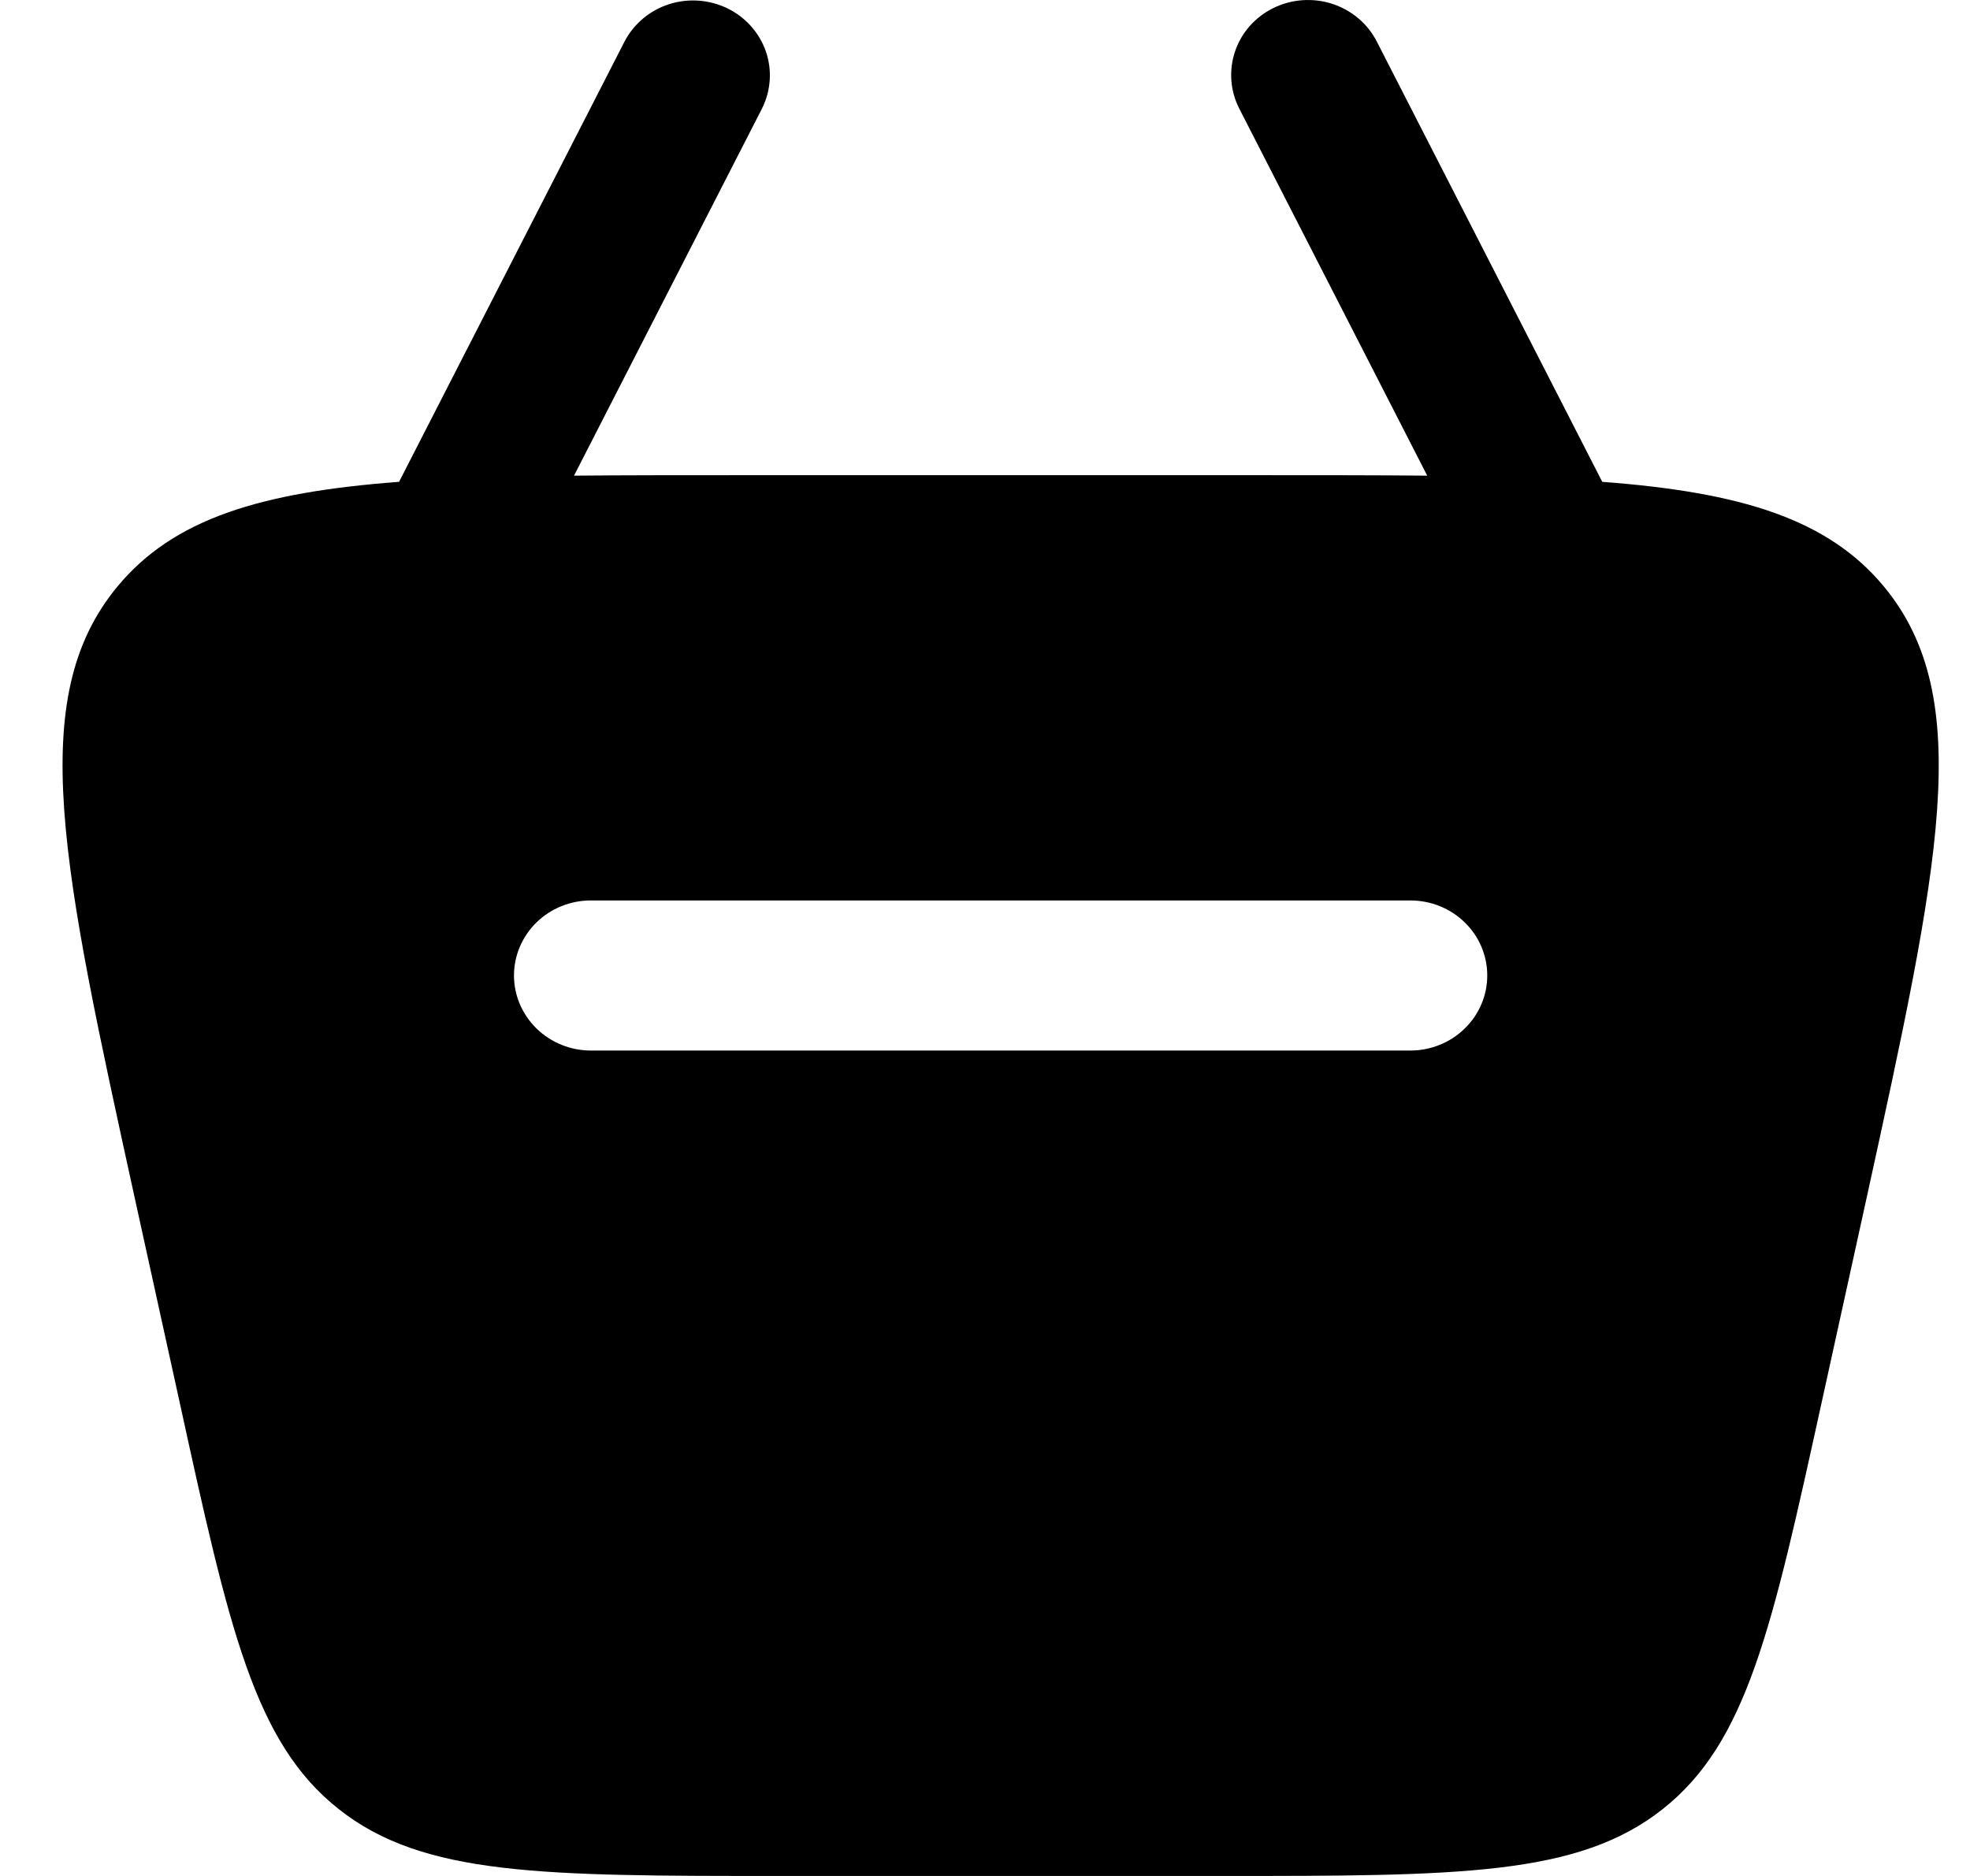 <svg width="21" height="20" viewBox="0 0 21 20" fill="none" xmlns="http://www.w3.org/2000/svg">
<path fill-rule="evenodd" clip-rule="evenodd" d="M13.577 0.084C13.771 -0.01 13.996 -0.026 14.202 0.041C14.408 0.108 14.579 0.252 14.676 0.442L17.08 5.137C18.557 5.248 19.485 5.532 20.083 6.254C21.066 7.443 20.674 9.23 19.89 12.807L19.421 14.941C18.889 17.365 18.624 18.577 17.723 19.288C16.822 20 15.553 20 13.015 20H8.319C5.781 20 4.512 20 3.612 19.288C2.71 18.577 2.443 17.365 1.913 14.941L1.444 12.807C0.66 9.23 0.267 7.443 1.251 6.254C1.849 5.531 2.776 5.248 4.254 5.137L6.658 0.442C6.756 0.254 6.926 0.111 7.131 0.045C7.337 -0.021 7.56 -0.005 7.754 0.089C7.947 0.183 8.094 0.348 8.164 0.548C8.233 0.748 8.218 0.967 8.123 1.157L6.119 5.071C6.647 5.066 7.222 5.066 7.851 5.066H13.482C14.111 5.066 14.687 5.066 15.214 5.071L13.21 1.157C13.113 0.967 13.098 0.747 13.166 0.546C13.235 0.344 13.383 0.179 13.577 0.084ZM5.479 10.4C5.479 10.187 5.566 9.984 5.719 9.834C5.873 9.684 6.081 9.6 6.298 9.6H15.035C15.252 9.6 15.461 9.684 15.614 9.834C15.768 9.984 15.854 10.187 15.854 10.4C15.854 10.612 15.768 10.815 15.614 10.965C15.461 11.115 15.252 11.2 15.035 11.2H6.298C6.081 11.2 5.873 11.115 5.719 10.965C5.566 10.815 5.479 10.612 5.479 10.4Z" fill="black"/>
</svg>